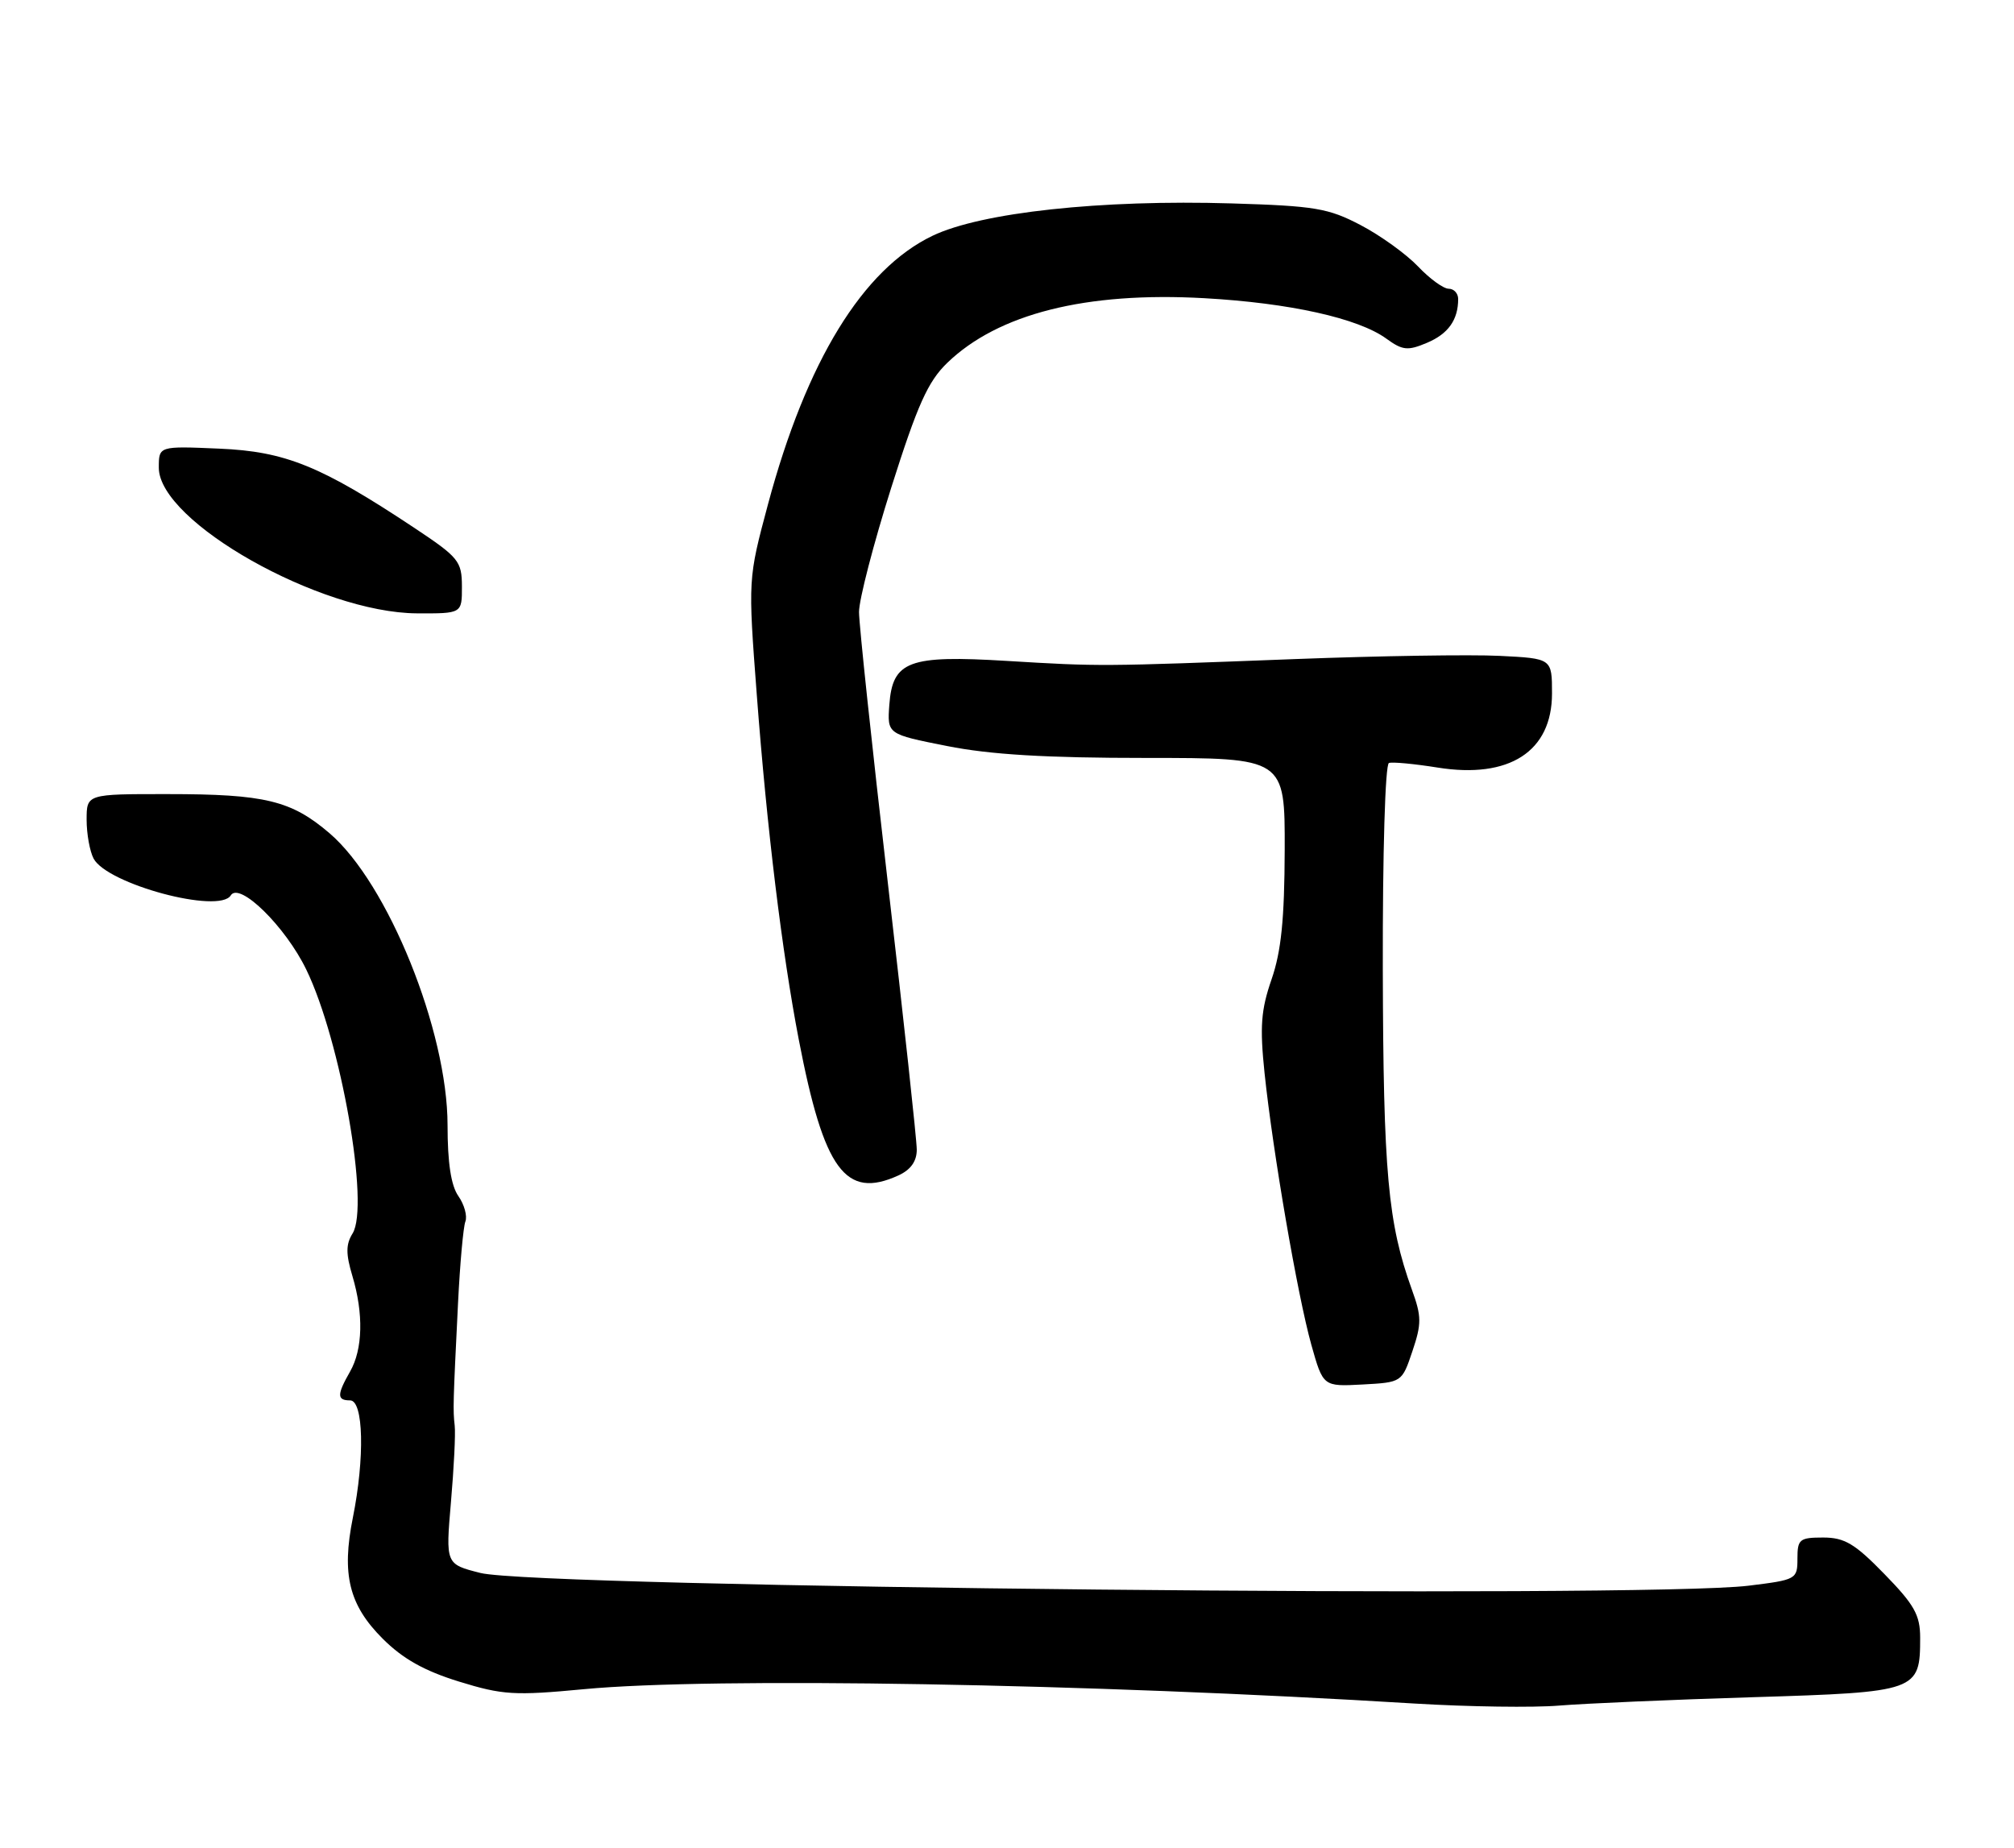 <?xml version="1.0" encoding="UTF-8" standalone="no"?>
<!DOCTYPE svg PUBLIC "-//W3C//DTD SVG 1.1//EN" "http://www.w3.org/Graphics/SVG/1.1/DTD/svg11.dtd" >
<svg xmlns="http://www.w3.org/2000/svg" xmlns:xlink="http://www.w3.org/1999/xlink" version="1.1" viewBox="0 0 279 256">
 <g >
 <path fill="currentColor"
d=" M 242.83 235.12 C 265.66 234.42 266.00 234.30 266.00 226.88 C 266.00 223.74 265.20 222.31 261.06 218.07 C 256.96 213.85 255.53 213.00 252.56 213.00 C 249.29 213.00 249.00 213.24 249.00 215.92 C 249.00 218.78 248.85 218.86 242.25 219.67 C 227.77 221.45 74.52 219.91 66.56 217.91 C 61.73 216.69 61.73 216.69 62.47 208.10 C 62.88 203.37 63.12 198.60 62.99 197.50 C 62.74 195.26 62.76 194.49 63.45 180.55 C 63.72 175.07 64.18 169.97 64.47 169.22 C 64.76 168.46 64.32 166.87 63.50 165.70 C 62.48 164.25 62.00 161.08 62.00 155.89 C 62.00 142.81 53.74 122.36 45.66 115.44 C 40.35 110.89 36.71 110.01 23.25 110.01 C 12.00 110.00 12.00 110.00 12.00 113.57 C 12.00 115.53 12.44 117.95 12.97 118.95 C 14.87 122.49 30.36 126.65 31.97 124.04 C 33.17 122.10 39.55 128.37 42.43 134.32 C 47.22 144.18 51.23 167.06 48.84 170.88 C 47.90 172.39 47.90 173.71 48.82 176.78 C 50.38 181.99 50.26 186.92 48.50 190.00 C 46.66 193.22 46.66 194.00 48.50 194.00 C 50.36 194.00 50.55 201.94 48.88 210.26 C 47.30 218.10 48.35 222.35 53.00 227.00 C 55.80 229.80 58.76 231.46 63.57 232.95 C 69.63 234.82 71.26 234.92 80.88 234.01 C 98.71 232.32 150.60 233.21 196.00 236.00 C 203.43 236.45 212.43 236.58 216.00 236.28 C 219.57 235.99 231.65 235.46 242.83 235.12 Z  M 195.66 187.19 C 196.94 183.39 196.94 182.38 195.60 178.69 C 192.26 169.43 191.63 162.50 191.56 134.25 C 191.53 118.15 191.89 105.87 192.41 105.70 C 192.91 105.53 195.93 105.82 199.13 106.33 C 209.08 107.93 215.00 104.11 215.00 96.07 C 215.00 91.22 215.00 91.22 207.75 90.86 C 203.76 90.66 191.05 90.86 179.50 91.30 C 152.37 92.34 152.43 92.34 139.50 91.56 C 125.88 90.73 123.65 91.56 123.20 97.63 C 122.90 101.71 122.90 101.71 131.20 103.35 C 137.17 104.54 144.89 105.00 158.75 105.00 C 178.00 105.00 178.00 105.00 177.97 117.75 C 177.94 127.33 177.49 131.79 176.15 135.67 C 174.68 139.92 174.51 142.22 175.18 148.67 C 176.34 159.68 179.74 179.42 181.66 186.30 C 183.29 192.09 183.29 192.09 188.75 191.80 C 194.21 191.50 194.21 191.50 195.66 187.19 Z  M 124.45 162.84 C 126.16 162.06 127.00 160.88 127.00 159.27 C 127.00 157.94 125.20 141.34 123.00 122.38 C 120.80 103.41 119.00 86.50 119.00 84.78 C 119.00 83.07 121.01 75.32 123.46 67.57 C 127.10 56.08 128.53 52.88 131.21 50.28 C 138.27 43.46 150.44 40.39 166.83 41.31 C 178.65 41.97 188.16 44.08 192.06 46.92 C 194.29 48.54 195.01 48.62 197.66 47.50 C 200.62 46.26 202.00 44.32 202.00 41.42 C 202.00 40.64 201.41 40.00 200.69 40.00 C 199.96 40.00 198.05 38.61 196.44 36.91 C 194.82 35.21 191.25 32.63 188.50 31.19 C 184.02 28.84 182.16 28.53 170.64 28.18 C 152.52 27.63 135.93 29.43 129.19 32.66 C 119.51 37.30 111.71 50.03 106.39 69.86 C 103.62 80.21 103.62 80.21 104.84 96.28 C 106.25 114.88 108.33 131.91 110.65 144.00 C 114.14 162.12 117.12 166.18 124.45 162.84 Z  M 63.99 81.25 C 63.98 77.74 63.55 77.22 57.40 73.13 C 44.44 64.53 39.54 62.54 30.34 62.15 C 22.00 61.79 22.00 61.79 22.00 64.79 C 22.00 72.28 44.35 84.89 57.75 84.97 C 64.00 85.00 64.00 85.00 63.99 81.25 Z "/>
</g>
</svg>